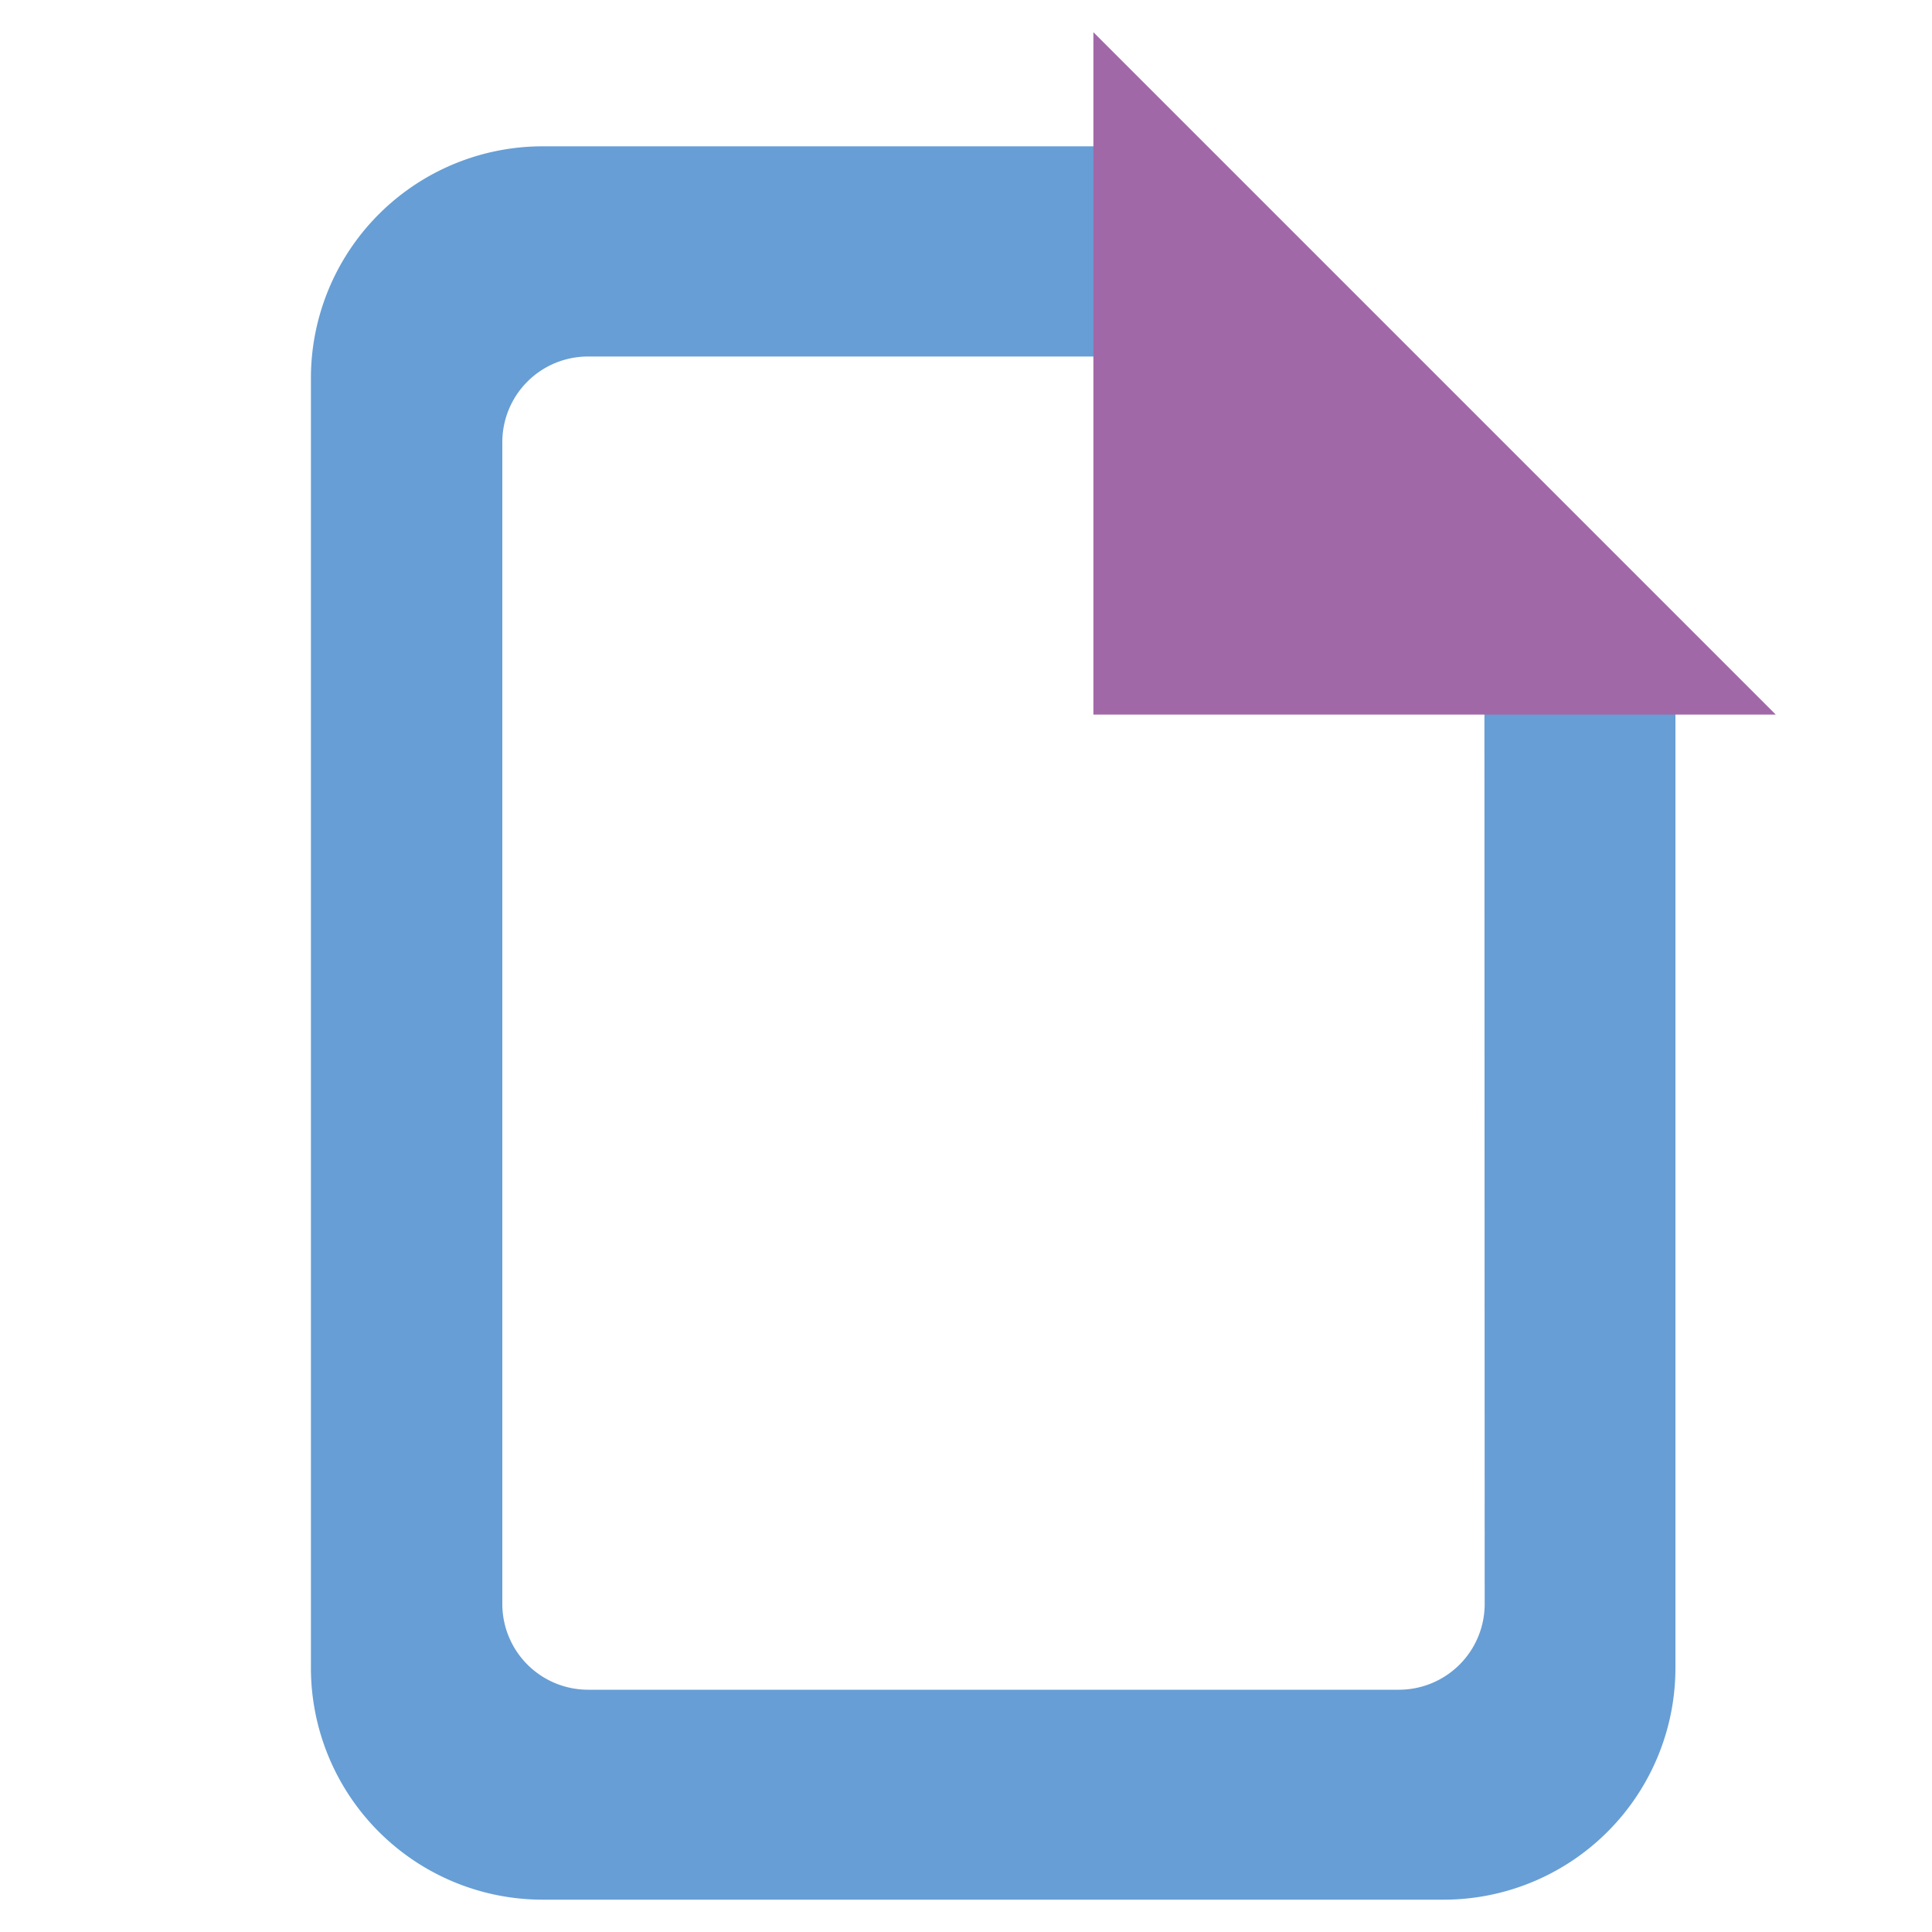 <svg id="Layer_1" data-name="Layer 1" xmlns="http://www.w3.org/2000/svg" viewBox="0 0 150 150"><defs><style>.cls-1{fill:#679ed5;}.cls-2{fill:#a168a8;}</style></defs><path class="cls-1" d="M119.47,129.49a7.4,7.4,0,0,1-7.39,7.39H42.14a7.4,7.4,0,0,1-7.39-7.39V29.38A7.4,7.4,0,0,1,42.14,22H92V11.36H42.14a18,18,0,0,0-18,18V129.49a18,18,0,0,0,18,18h69.94a18,18,0,0,0,18-18V51.08H119.47Z"/><path class="cls-1" d="M115.27,124.53a6.66,6.66,0,0,1-6.65,6.66h-63A6.66,6.66,0,0,1,39,124.53V34.33a6.65,6.65,0,0,1,6.65-6.65H90.52V18.11H45.6A16.23,16.23,0,0,0,29.37,34.33v90.2A16.23,16.23,0,0,0,45.6,140.76h63a16.23,16.23,0,0,0,16.22-16.23V53.88h-9.57Z"/><polyline class="cls-2" points="137.87 55.48 84.89 55.48 84.89 2.5"/></svg>